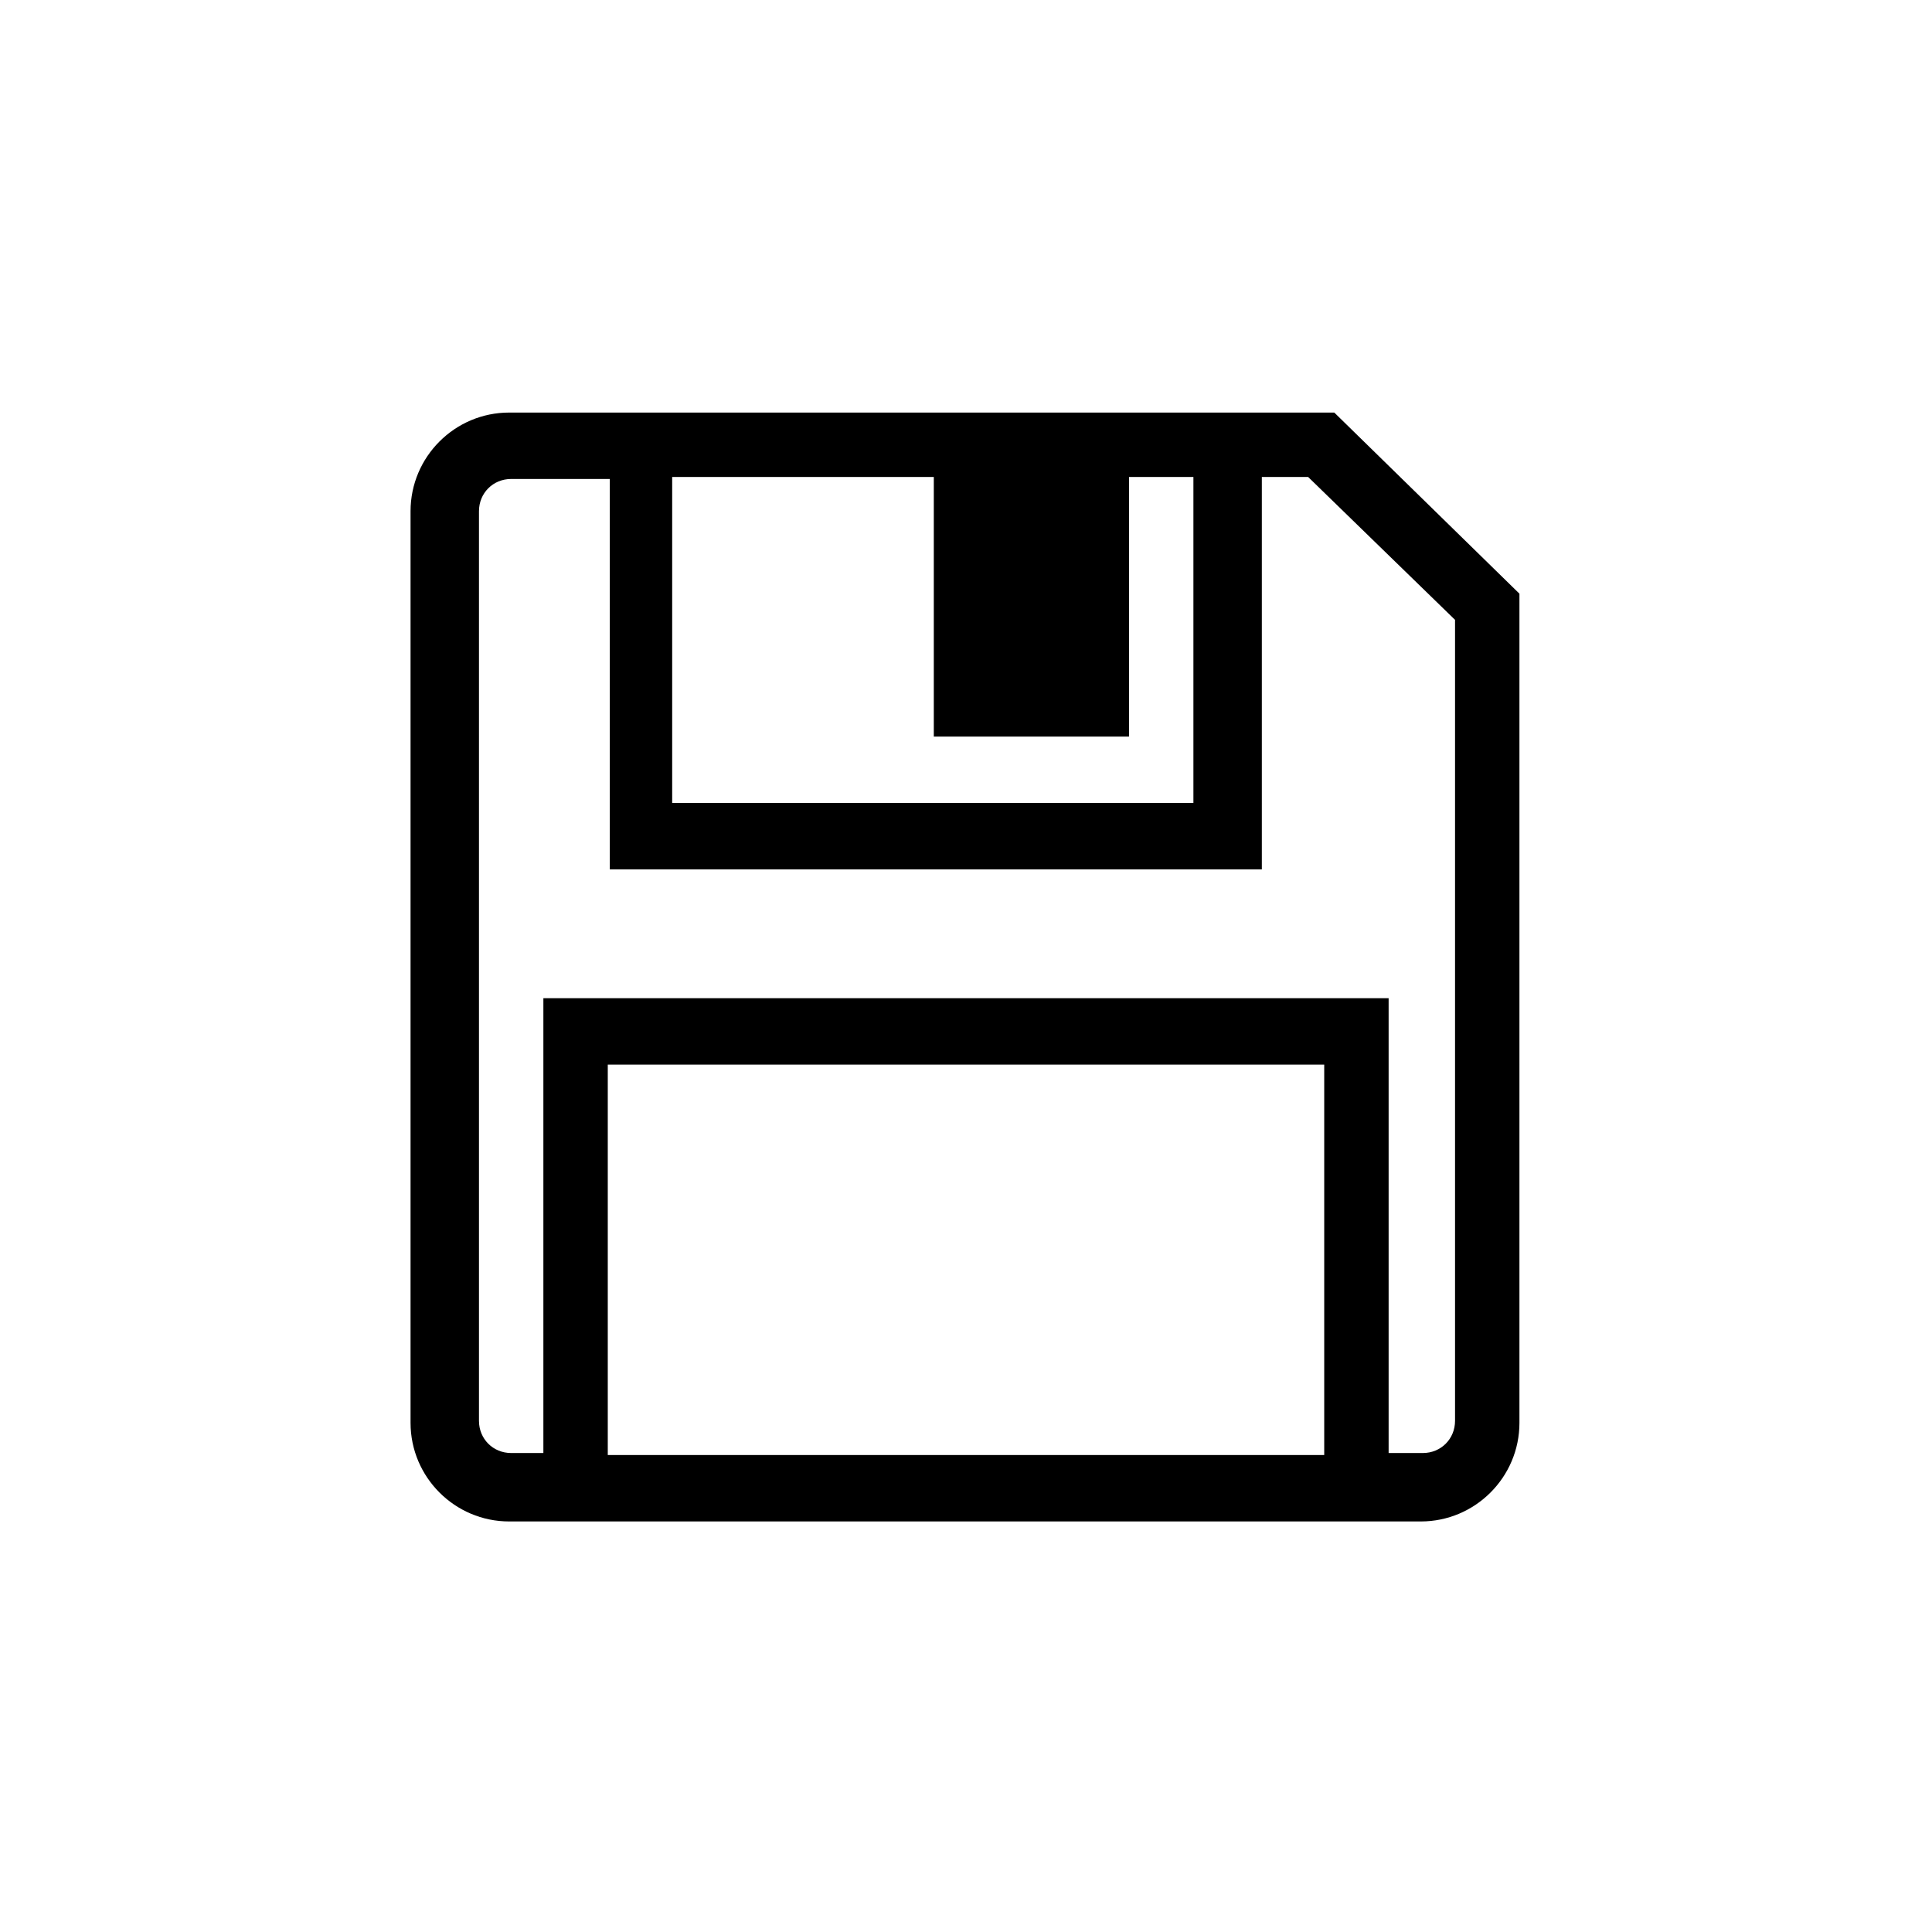 <?xml version="1.0" encoding="utf-8"?>
<!-- Generator: Adobe Illustrator 19.0.0, SVG Export Plug-In . SVG Version: 6.00 Build 0)  -->
<svg version="1.1" id="Layer_1" xmlns="http://www.w3.org/2000/svg" xmlns:xlink="http://www.w3.org/1999/xlink" x="0px" y="0px"
	 viewBox="0 0 96 96" style="enable-background:new 0 0 96 96;" xml:space="preserve">
<g id="XMLID_1_">
	<path id="XMLID_7_" d="M66.3,20.5h-41c-2.7,0-4.9,2.2-4.9,4.9v45.3c0,2.7,2.2,4.9,4.9,4.9h45.3c2.7,0,4.9-2.2,4.9-4.9V29.5
		L66.3,20.5z M46.4,23.7v12.9h9.7V23.7h3.2v16.2H33.4V23.7H46.4z M30.2,72.3V52.9h35.6v19.4H30.2z M72.3,70.6c0,0.9-0.7,1.6-1.6,1.6
		H69V49.6H27v22.6h-1.6c-0.9,0-1.6-0.7-1.6-1.6V25.4c0-0.9,0.7-1.6,1.6-1.6h4.9v19.4h32.4V23.7H65l7.3,7.1V70.6z"/>
</g>
</svg>

